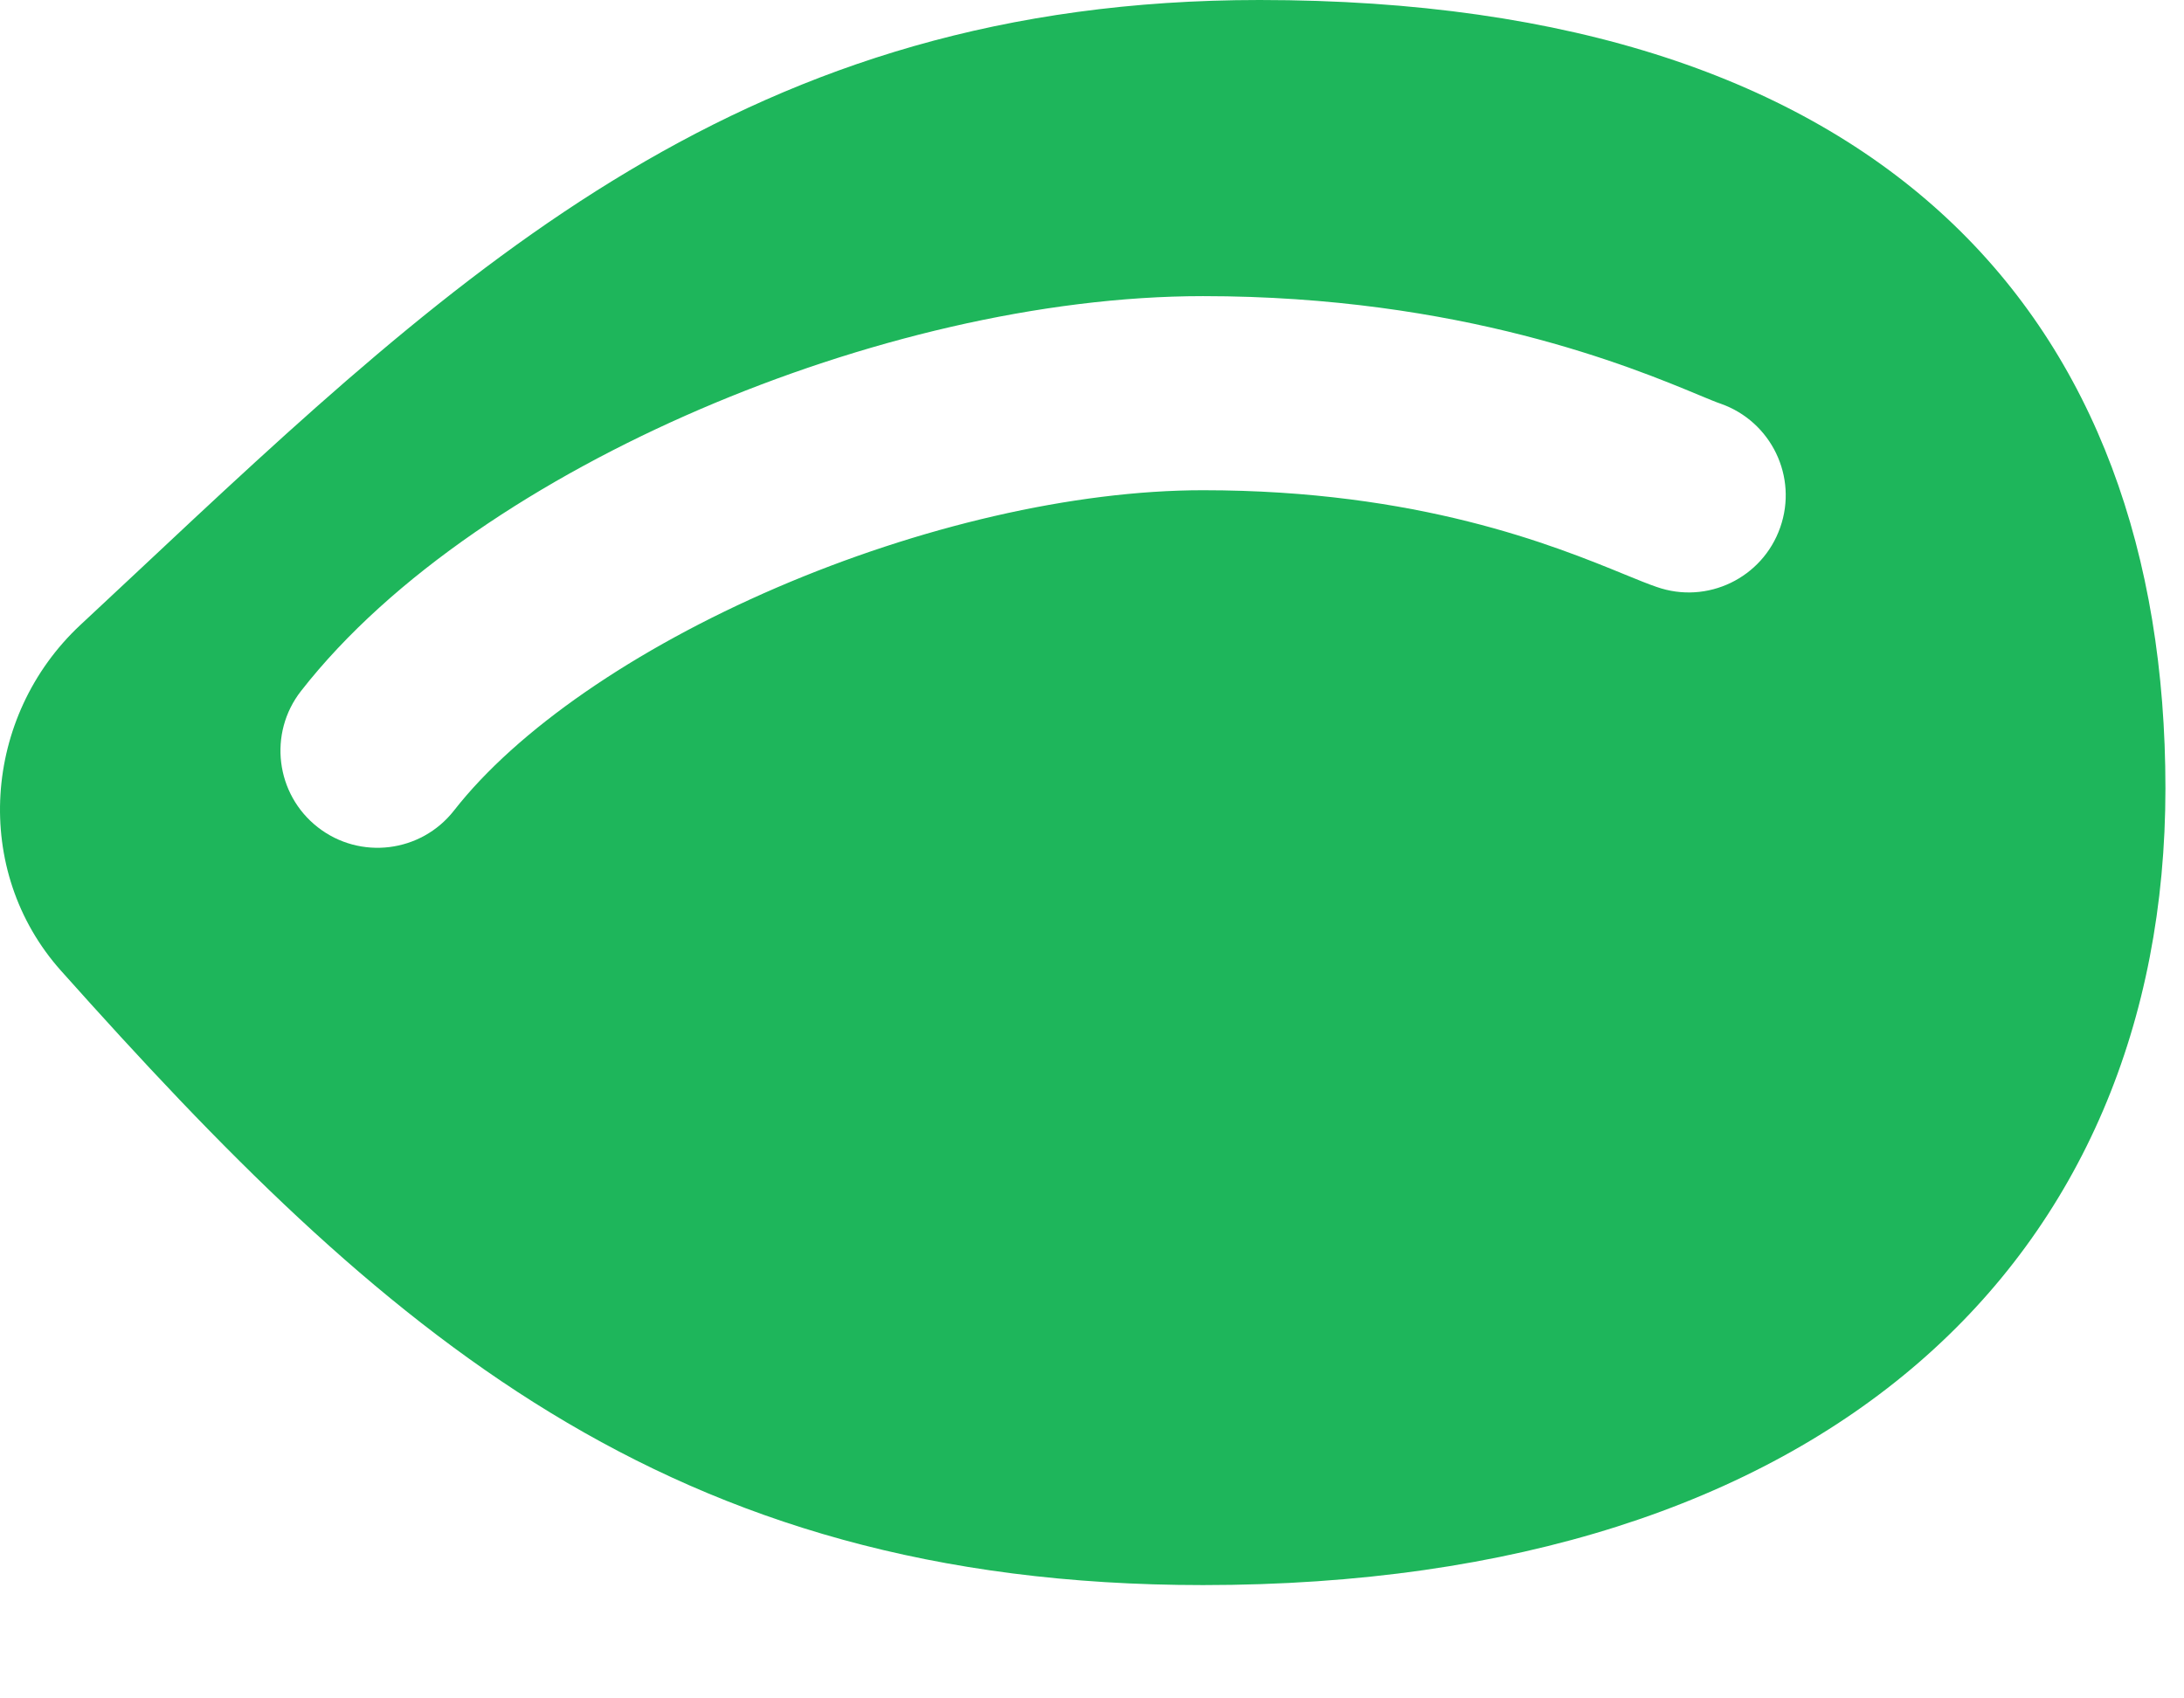 <svg width="18" height="14" viewBox="0 0 18 14" fill="none" xmlns="http://www.w3.org/2000/svg">
<path fill-rule="evenodd" clip-rule="evenodd" d="M9.915 13.066C15.069 13.066 17.847 10.364 17.847 6.498C17.847 2.633 15.535 0 10.381 0C6.157 0 3.842 2.171 1.089 4.753C0.948 4.885 0.806 5.018 0.662 5.152C-0.145 5.906 -0.233 7.177 0.502 8.001C3.148 10.966 5.479 13.066 9.915 13.066ZM3.742 6.681C4.259 6.019 5.225 5.35 6.403 4.843C7.57 4.341 8.847 4.041 9.915 4.041C11.692 4.041 12.808 4.497 13.392 4.736C13.495 4.778 13.582 4.814 13.653 4.838C14.07 4.985 14.526 4.765 14.672 4.348C14.819 3.931 14.599 3.475 14.182 3.328C14.14 3.314 14.079 3.288 13.999 3.255L13.999 3.255C13.453 3.028 12.041 2.441 9.915 2.441C8.582 2.441 7.089 2.806 5.771 3.373C4.463 3.936 3.227 4.74 2.481 5.696C2.209 6.044 2.271 6.547 2.619 6.819C2.967 7.091 3.47 7.029 3.742 6.681Z" fill="#1EB65B"/>
</svg>
